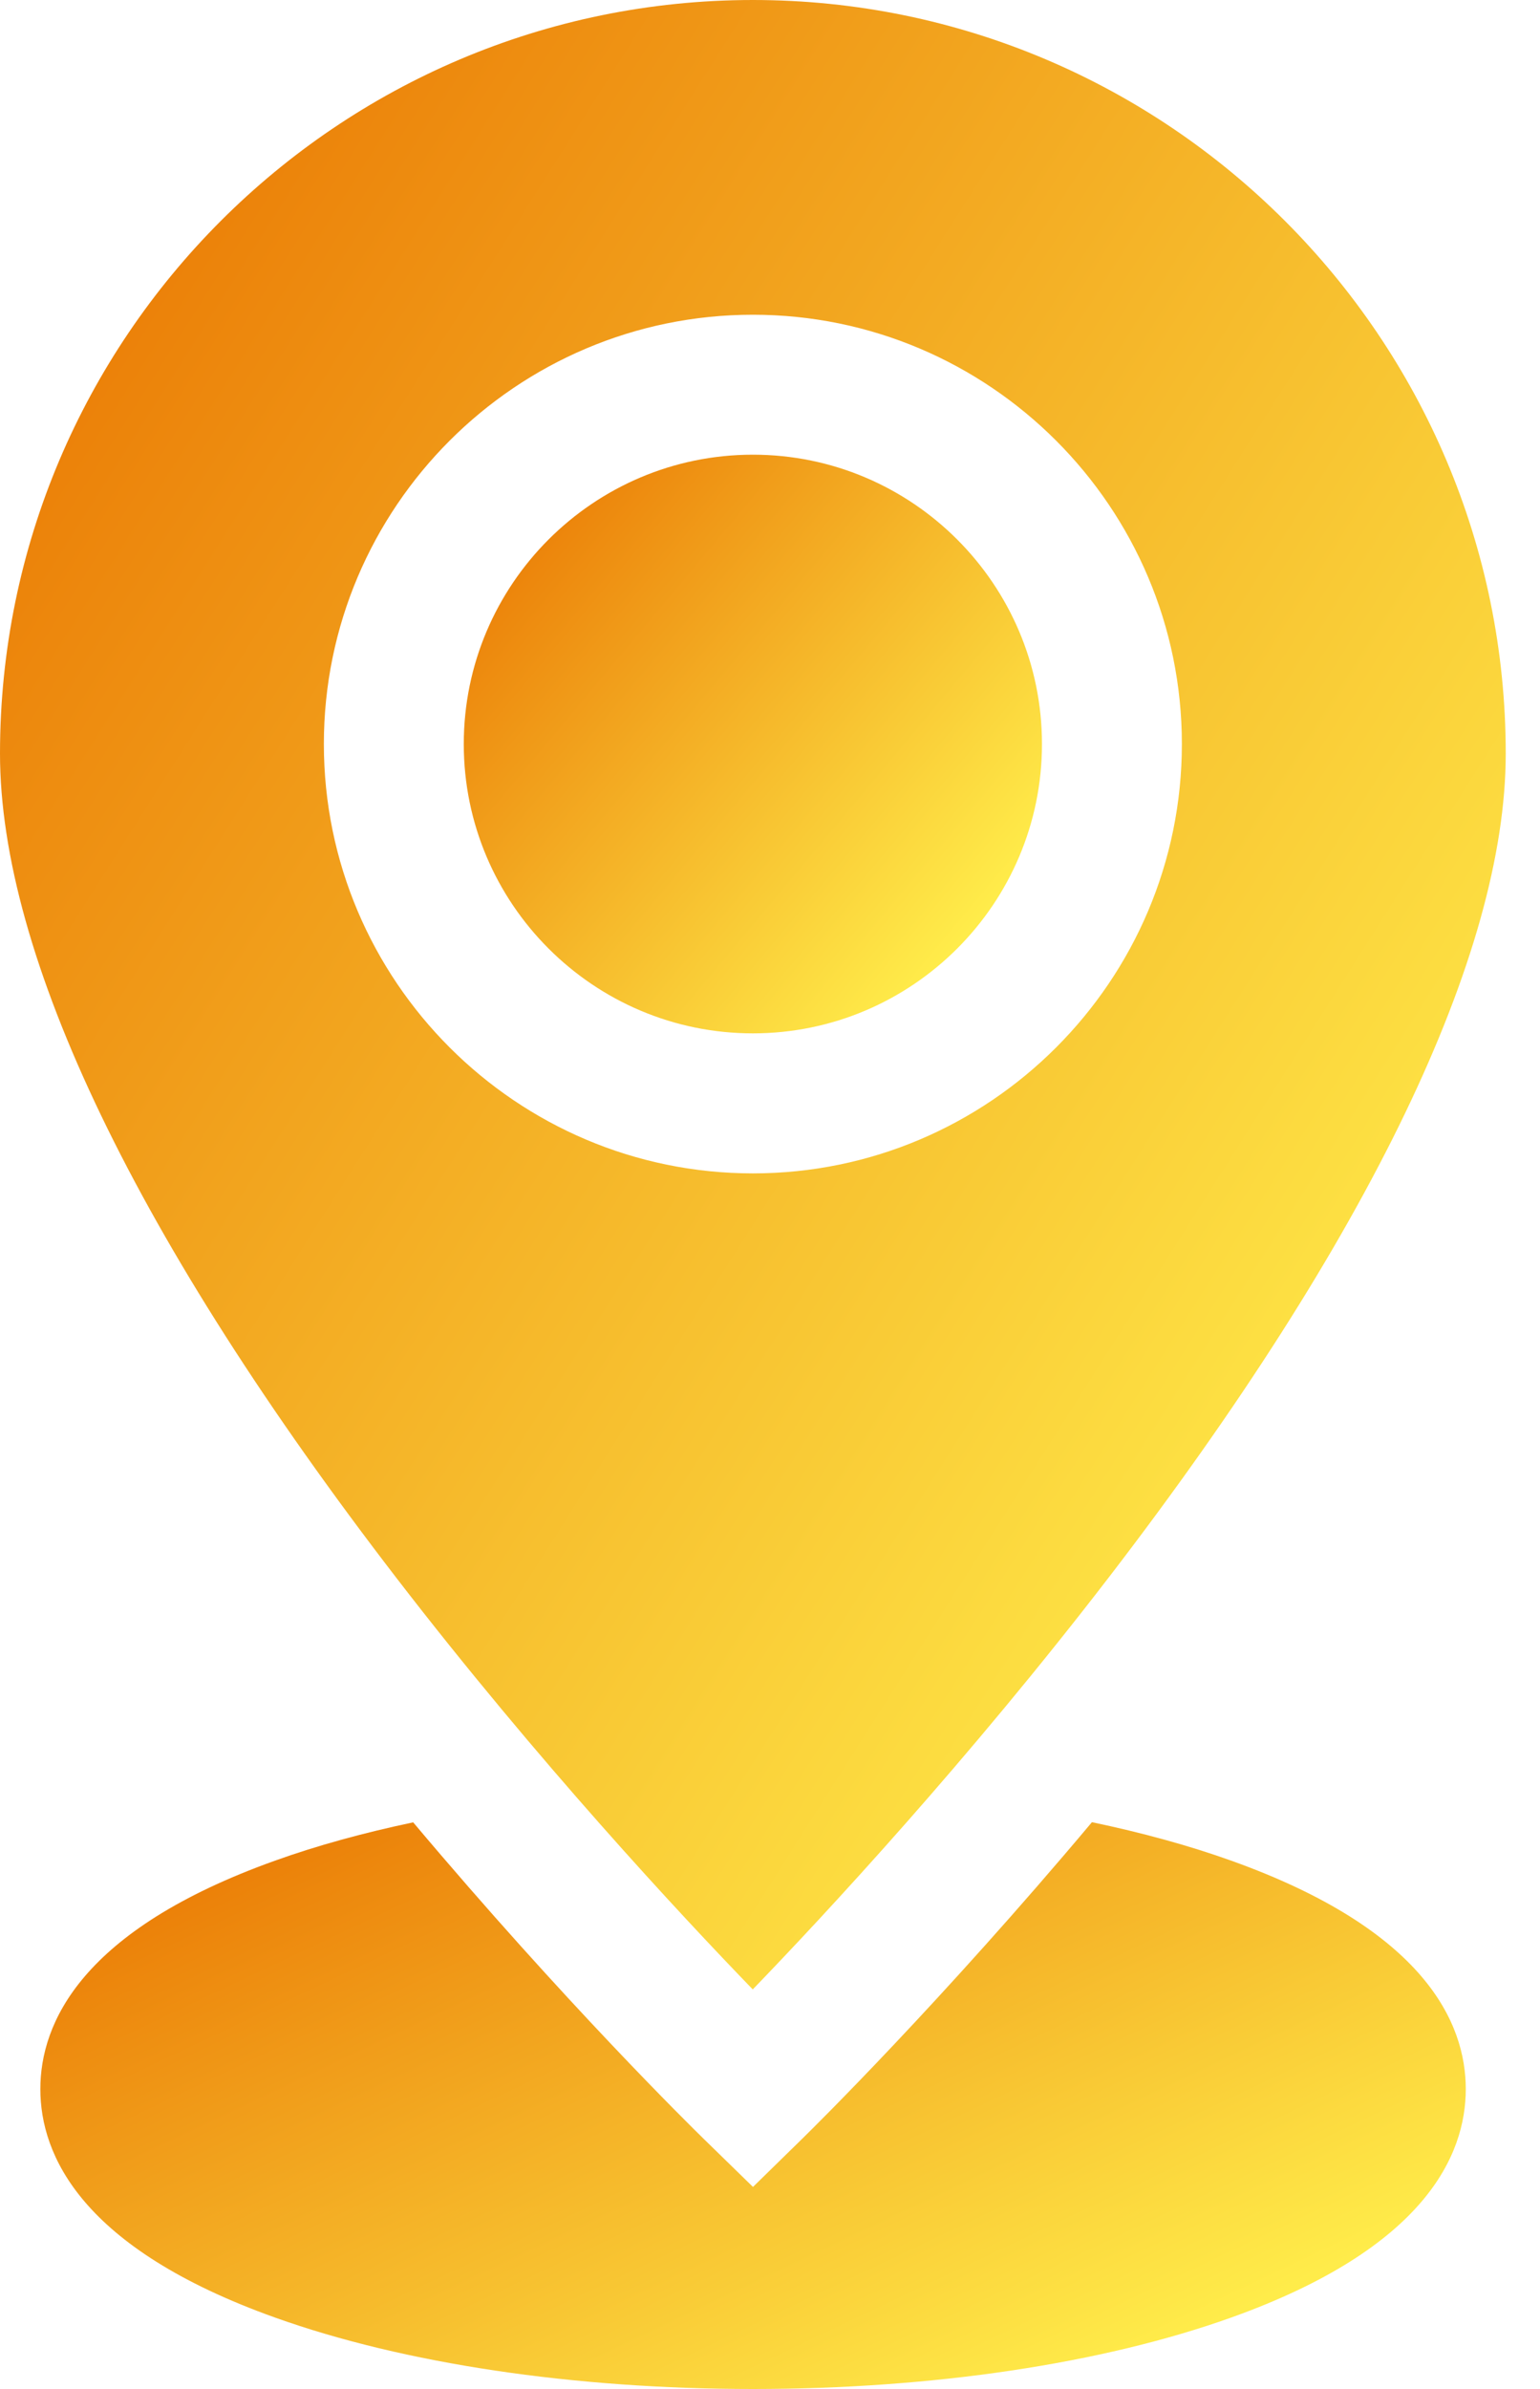 <svg width="20" height="31" viewBox="0 0 20 31" fill="none" xmlns="http://www.w3.org/2000/svg">
<path d="M13.532 9.655C13.532 7.584 11.848 5.9 9.778 5.9C7.707 5.9 6.023 7.584 6.023 9.655C6.023 11.725 7.707 13.409 9.778 13.409C11.848 13.409 13.532 11.725 13.532 9.655Z" fill="url(#paint0_linear)"/>
<path d="M15.989 24.144C15.439 23.947 14.831 23.781 14.181 23.645C12.222 25.976 10.584 27.591 10.413 27.758L9.779 28.378L9.144 27.759C8.973 27.592 7.33 25.979 5.366 23.647C4.721 23.783 4.118 23.948 3.572 24.144C1.053 25.044 0.524 26.253 0.524 27.108C0.524 27.964 1.053 29.173 3.572 30.073C5.244 30.671 7.449 31 9.78 31C12.111 31 14.316 30.671 15.989 30.073C18.508 29.173 19.036 27.964 19.036 27.108C19.036 26.253 18.508 25.044 15.989 24.144Z" fill="url(#paint1_linear)"/>
<path d="M14.414 20.45C17.777 16.074 19.555 12.383 19.555 9.778C19.555 4.386 15.169 0 9.778 0C4.386 0 0 4.386 0 9.778C0 12.403 1.782 16.105 5.154 20.483C6.989 22.864 8.837 24.845 9.776 25.815C10.719 24.839 12.576 22.841 14.414 20.45ZM4.206 9.655C4.206 6.583 6.706 4.084 9.778 4.084C12.85 4.084 15.349 6.583 15.349 9.655C15.349 12.727 12.85 15.226 9.778 15.226C6.706 15.226 4.206 12.727 4.206 9.655Z" fill="url(#paint2_linear)"/>
<defs>
<linearGradient id="paint0_linear" x1="6.023" y1="7.509" x2="15.946" y2="15.823" gradientUnits="userSpaceOnUse">
<stop stop-color="#EB7E07"/>
<stop offset="0.615" stop-color="#FFEC4A"/>
</linearGradient>
<linearGradient id="paint1_linear" x1="0.524" y1="25.221" x2="8.168" y2="41.34" gradientUnits="userSpaceOnUse">
<stop stop-color="#EB7E07"/>
<stop offset="0.615" stop-color="#FFEC4A"/>
</linearGradient>
<linearGradient id="paint2_linear" x1="-3.12951e-07" y1="5.532" x2="31.352" y2="25.43" gradientUnits="userSpaceOnUse">
<stop stop-color="#EB7E07"/>
<stop offset="0.615" stop-color="#FFEC4A"/>
</linearGradient>
</defs>
</svg>
